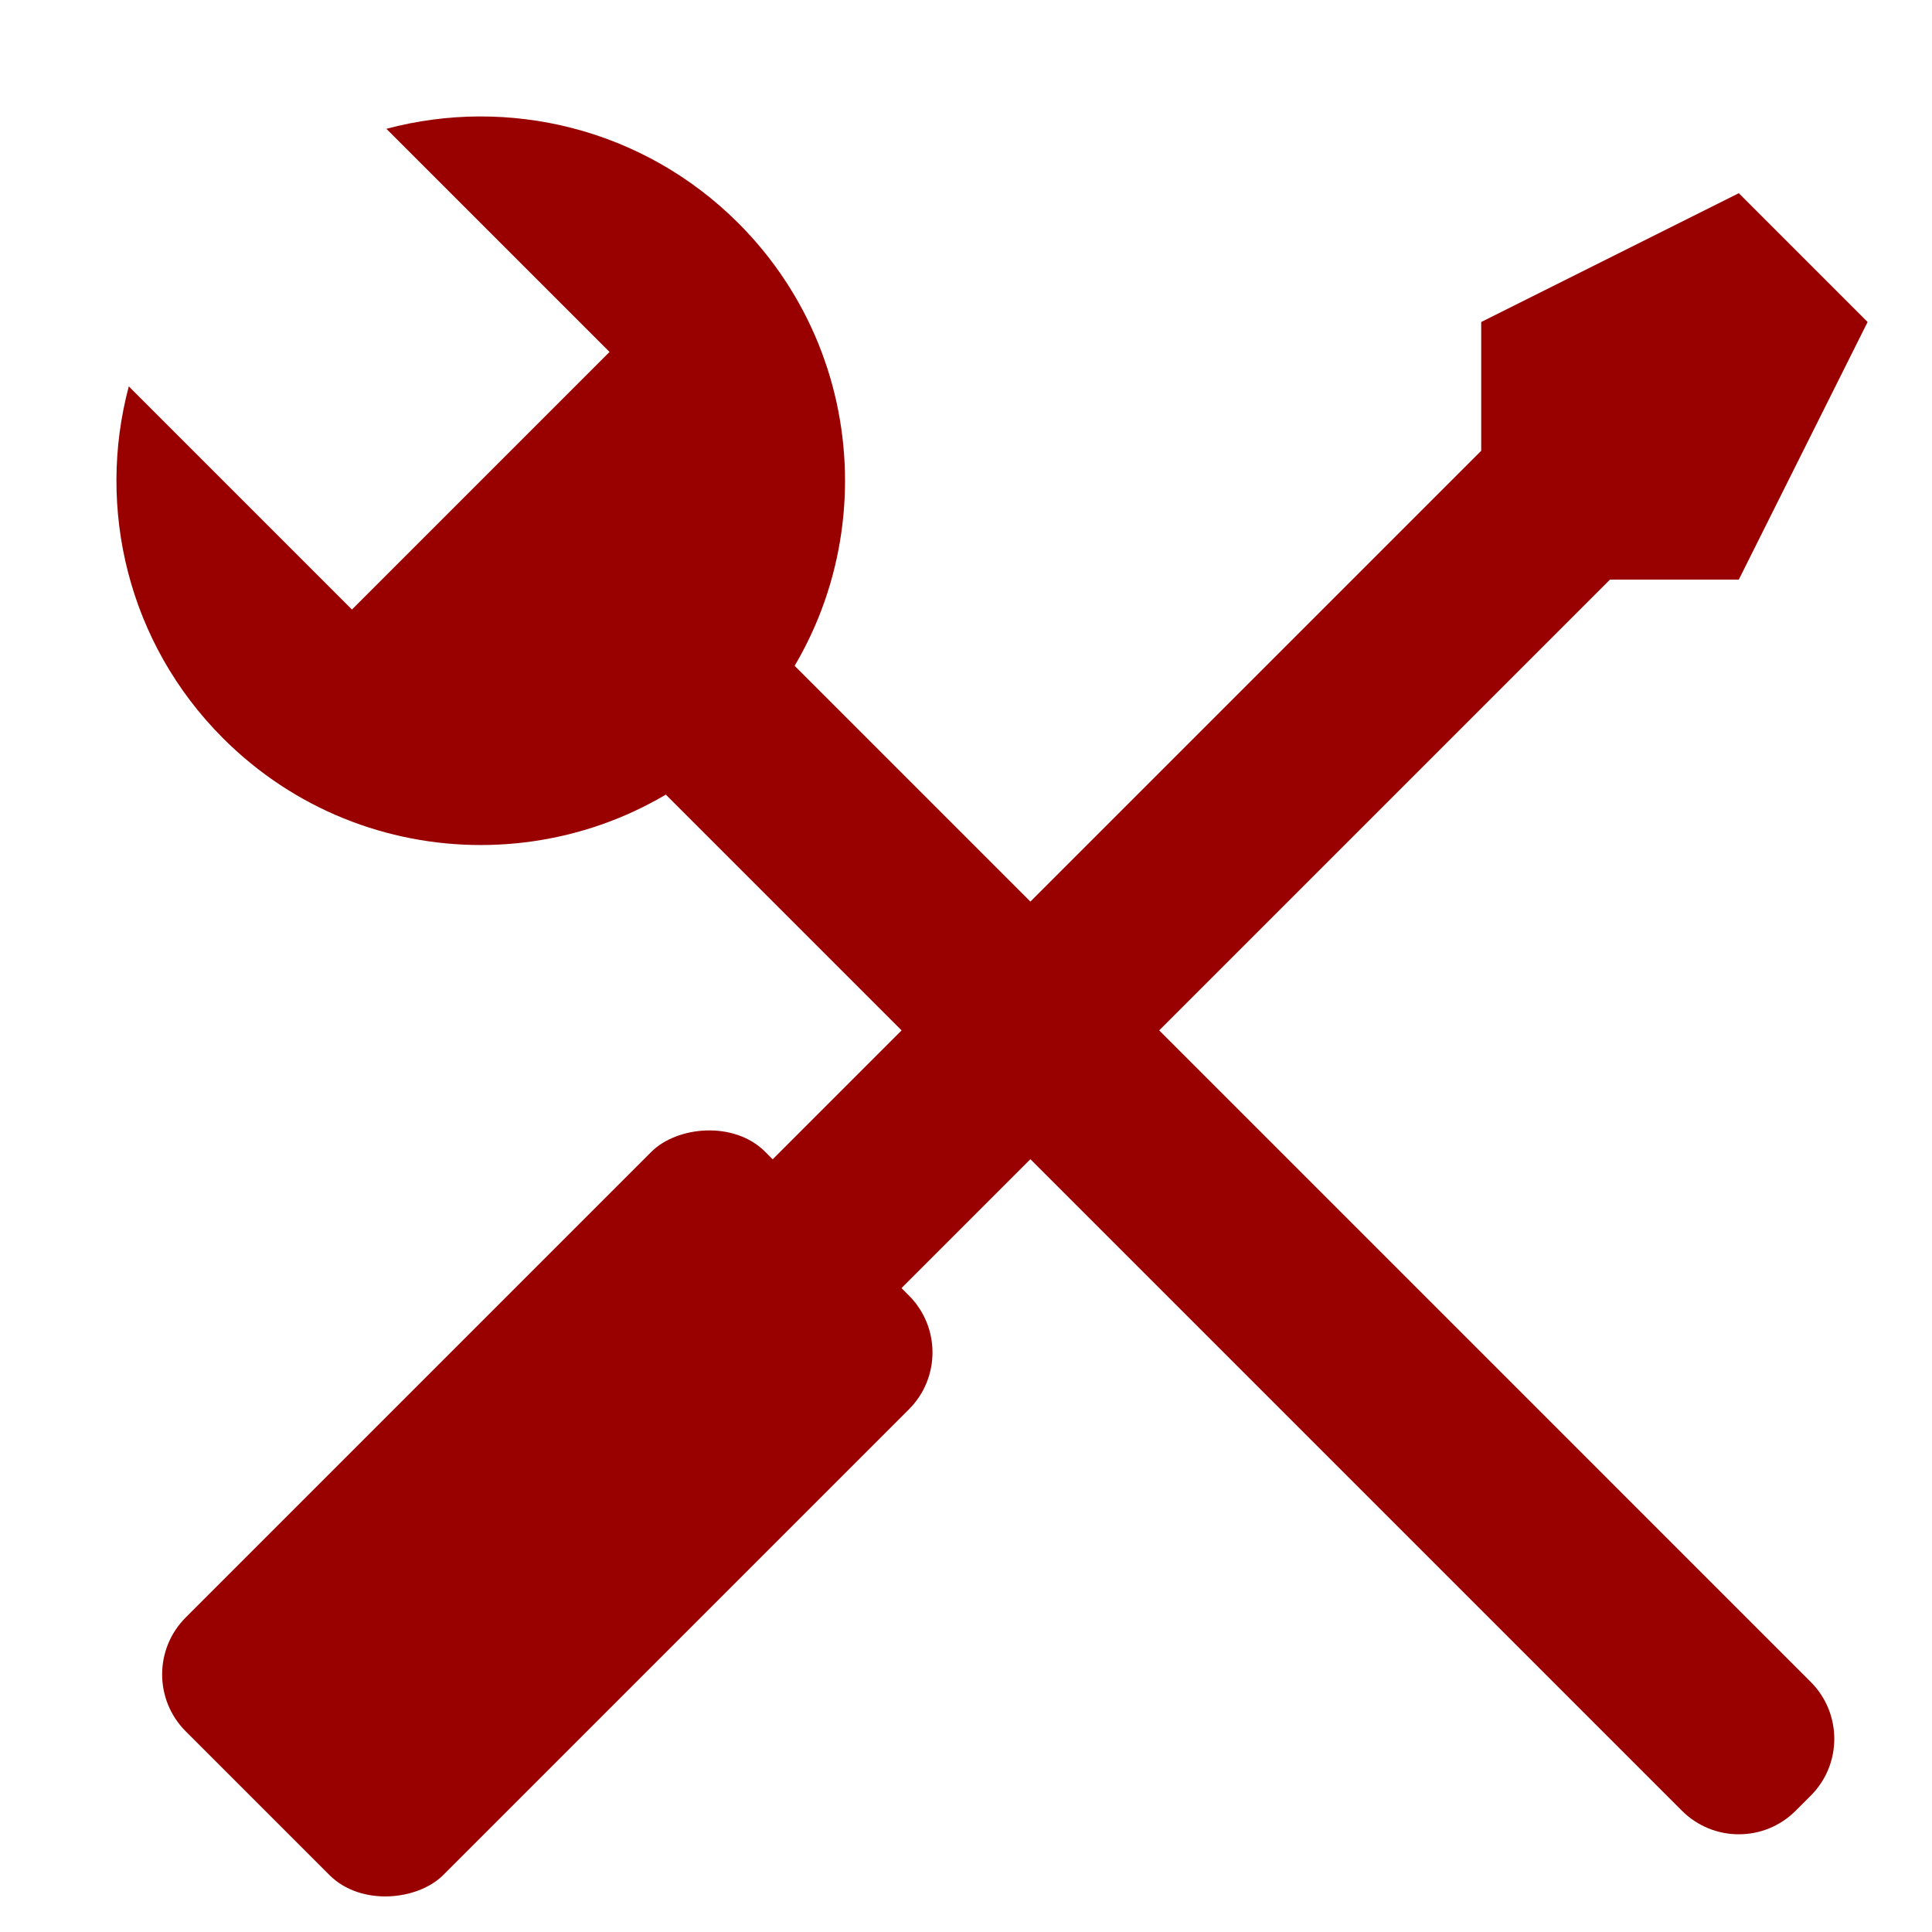 <svg width="24" height="24" viewBox="0 0 24 24" fill="none" xmlns="http://www.w3.org/2000/svg">
<path d="M20.893 22.493C21.284 22.884 21.917 22.884 22.307 22.493L22.493 22.307C22.884 21.917 22.884 21.284 22.493 20.893L7.2 5.6L5.6 7.2L20.893 22.493Z" fill="#990000"/>
<rect width="4.525" height="10.182" rx="1" transform="matrix(0.707 0.707 0.707 -0.707 1.6 20.8)" fill="#990000"/>
<path d="M8.8 15.2L10.4 16.8L20 7.2H21.6L23.2 4L21.6 2.4L18.4 4L18.4 5.6L8.8 15.2Z" fill="#990000"/>
<path d="M9.172 2.772C7.987 1.588 6.31 1.197 4.8 1.6C5.172 1.972 7.572 4.372 7.572 4.372L5.972 5.972L4.372 7.572C4.372 7.572 1.972 5.172 1.6 4.8C1.197 6.31 1.587 7.988 2.772 9.172C4.539 10.939 7.404 10.939 9.172 9.172C10.939 7.405 10.939 4.539 9.172 2.772Z" fill="#990000"/>
</svg>
